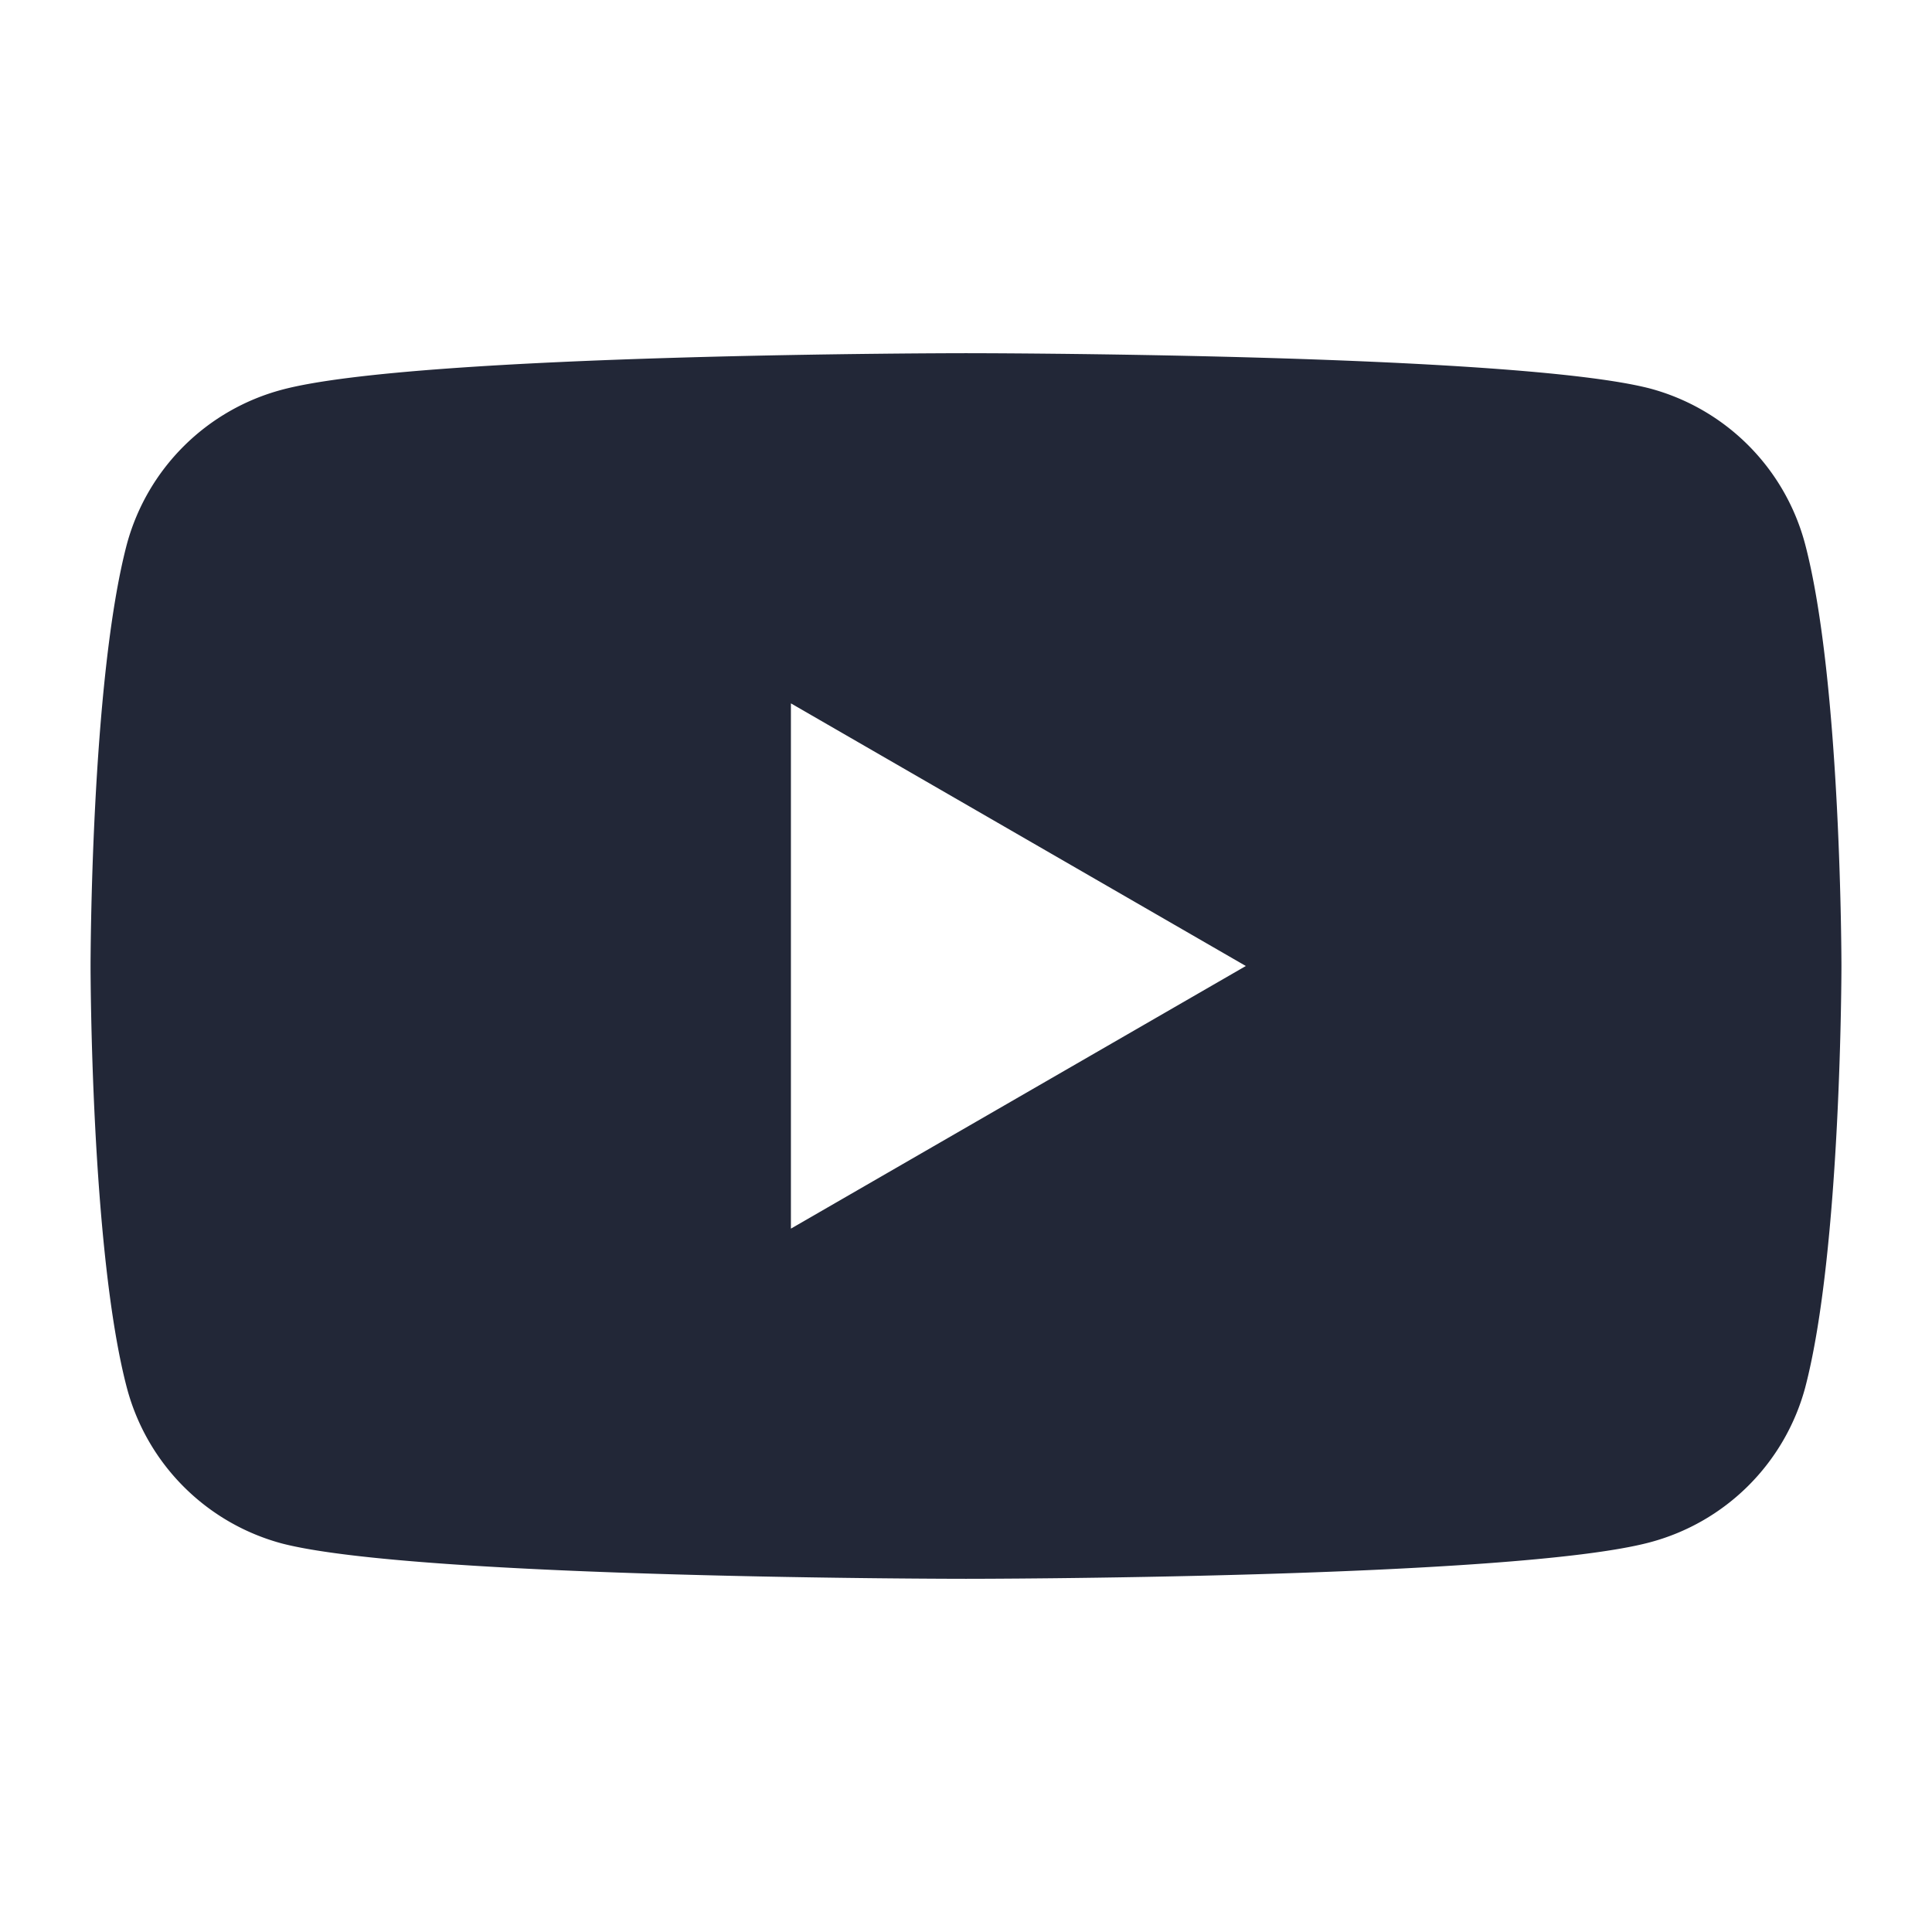 <svg height="64" preserveAspectRatio="xMinYMid" aria-hidden="true" focusable="false" viewBox="0 0 64 64" width="64" xmlns="http://www.w3.org/2000/svg"><path d="M59.79,18a7.26,7.26,0,0,0-5.13-5.13C50.14,11.7,32,11.7,32,11.7s-18.14,0-22.66,1.21A7.26,7.26,0,0,0,4.21,18C3,22.56,3,32,3,32s0,9.44,1.21,14a7.26,7.26,0,0,0,5.13,5.13C13.86,52.3,32,52.3,32,52.3s18.14,0,22.66-1.21A7.26,7.26,0,0,0,59.79,46C61,41.44,61,32,61,32S61,22.56,59.79,18ZM26.2,40.7V23.3L41.27,32Z" fill="#222737"/></svg>
